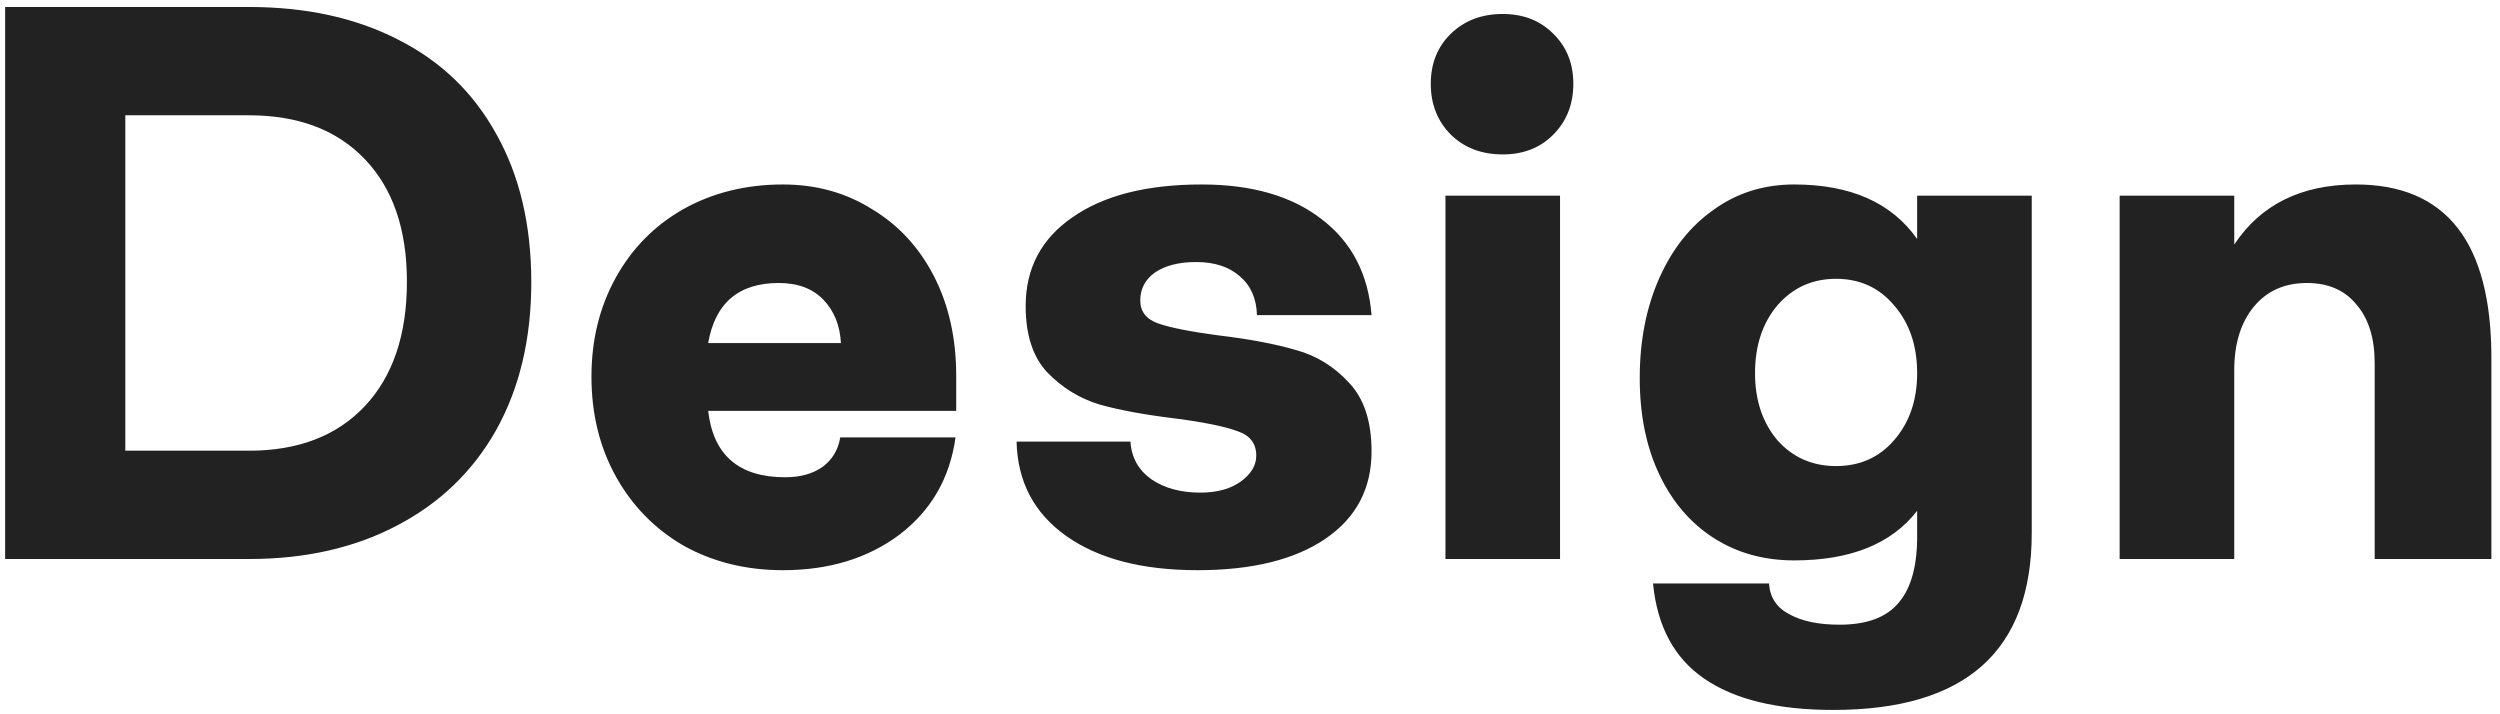 <svg width="161" height="46" viewBox="0 0 161 46" fill="none" xmlns="http://www.w3.org/2000/svg">
<path d="M0.33 0.45H16.035C19.725 0.45 22.935 1.155 25.665 2.565C28.395 3.945 30.495 5.97 31.965 8.64C33.465 11.31 34.215 14.49 34.215 18.18C34.215 21.81 33.465 24.975 31.965 27.675C30.465 30.345 28.335 32.4 25.575 33.84C22.845 35.28 19.665 36 16.035 36H0.33V0.45ZM16.035 29.025C19.215 29.025 21.705 28.065 23.505 26.145C25.305 24.225 26.205 21.555 26.205 18.135C26.205 14.775 25.305 12.15 23.505 10.26C21.705 8.37 19.215 7.425 16.035 7.425H8.07V29.025H16.035ZM50.42 36.72C48.05 36.72 45.92 36.195 44.03 35.145C42.17 34.065 40.715 32.58 39.665 30.69C38.615 28.8 38.09 26.655 38.09 24.255C38.09 21.885 38.615 19.755 39.665 17.865C40.715 15.975 42.17 14.505 44.03 13.455C45.92 12.405 48.05 11.88 50.42 11.88C52.55 11.88 54.455 12.405 56.135 13.455C57.845 14.475 59.18 15.915 60.14 17.775C61.1 19.635 61.58 21.78 61.58 24.21V26.46H45.605C45.935 29.31 47.585 30.735 50.555 30.735C51.545 30.735 52.355 30.51 52.985 30.06C53.615 29.58 53.99 28.95 54.11 28.17H61.535C61.175 30.78 59.975 32.865 57.935 34.425C55.895 35.955 53.39 36.72 50.42 36.72ZM54.155 22.095C54.095 20.955 53.72 20.025 53.03 19.305C52.34 18.585 51.38 18.225 50.15 18.225C47.57 18.225 46.055 19.515 45.605 22.095H54.155ZM77.123 36.72C73.553 36.72 70.733 35.985 68.663 34.515C66.593 33.045 65.528 31.02 65.468 28.44H72.803C72.863 29.46 73.313 30.27 74.153 30.87C74.993 31.44 76.043 31.725 77.303 31.725C78.383 31.725 79.253 31.485 79.913 31.005C80.573 30.525 80.903 29.97 80.903 29.34C80.903 28.56 80.498 28.035 79.688 27.765C78.878 27.465 77.558 27.195 75.728 26.955C73.748 26.715 72.113 26.415 70.823 26.055C69.533 25.665 68.408 24.975 67.448 23.985C66.518 22.995 66.053 21.57 66.053 19.71C66.053 17.28 67.058 15.375 69.068 13.995C71.078 12.585 73.853 11.88 77.393 11.88C80.633 11.88 83.213 12.63 85.133 14.13C87.053 15.6 88.118 17.655 88.328 20.295H80.948C80.918 19.215 80.543 18.375 79.823 17.775C79.133 17.175 78.203 16.875 77.033 16.875C75.923 16.875 75.038 17.1 74.378 17.55C73.748 18 73.433 18.6 73.433 19.35C73.433 20.07 73.823 20.565 74.603 20.835C75.383 21.105 76.673 21.36 78.473 21.6C80.483 21.84 82.148 22.155 83.468 22.545C84.788 22.905 85.928 23.61 86.888 24.66C87.848 25.68 88.328 27.15 88.328 29.07C88.328 31.47 87.338 33.345 85.358 34.695C83.378 36.045 80.633 36.72 77.123 36.72ZM96.777 9.945C95.427 9.945 94.317 9.525 93.447 8.685C92.577 7.815 92.142 6.72 92.142 5.4C92.142 4.08 92.577 3 93.447 2.16C94.317 1.32 95.427 0.9 96.777 0.9C98.097 0.9 99.177 1.32 100.017 2.16C100.887 3 101.322 4.08 101.322 5.4C101.322 6.72 100.887 7.815 100.017 8.685C99.177 9.525 98.097 9.945 96.777 9.945ZM93.087 12.6H100.467V36H93.087V12.6ZM118.064 45.72C114.464 45.72 111.689 45.045 109.739 43.695C107.819 42.375 106.724 40.335 106.454 37.575H113.924C113.984 38.475 114.419 39.135 115.229 39.555C116.039 40.005 117.119 40.23 118.469 40.23C120.239 40.23 121.514 39.75 122.294 38.79C123.104 37.83 123.494 36.345 123.464 34.335V32.895C121.814 35.025 119.174 36.09 115.544 36.09C113.594 36.09 111.869 35.61 110.369 34.65C108.869 33.69 107.699 32.325 106.859 30.555C106.019 28.785 105.599 26.715 105.599 24.345C105.599 21.945 106.019 19.8 106.859 17.91C107.699 16.02 108.869 14.55 110.369 13.5C111.869 12.42 113.594 11.88 115.544 11.88C119.174 11.88 121.814 13.05 123.464 15.39V12.6H130.844V34.335C130.844 41.925 126.584 45.72 118.064 45.72ZM118.244 30.015C119.774 30.015 121.019 29.46 121.979 28.35C122.969 27.21 123.464 25.77 123.464 24.03C123.464 22.26 122.969 20.805 121.979 19.665C121.019 18.525 119.774 17.955 118.244 17.955C116.714 17.955 115.454 18.525 114.464 19.665C113.504 20.805 113.024 22.26 113.024 24.03C113.024 25.77 113.504 27.21 114.464 28.35C115.454 29.46 116.714 30.015 118.244 30.015ZM136.505 12.6H143.885V15.75C145.595 13.17 148.205 11.88 151.715 11.88C157.535 11.88 160.445 15.6 160.445 23.04V36H152.93V23.4C152.93 21.78 152.54 20.52 151.76 19.62C151.01 18.69 149.945 18.225 148.565 18.225C147.125 18.225 145.985 18.735 145.145 19.755C144.305 20.775 143.885 22.14 143.885 23.85V36H136.505V12.6Z" fill="#222222"/>
</svg>
